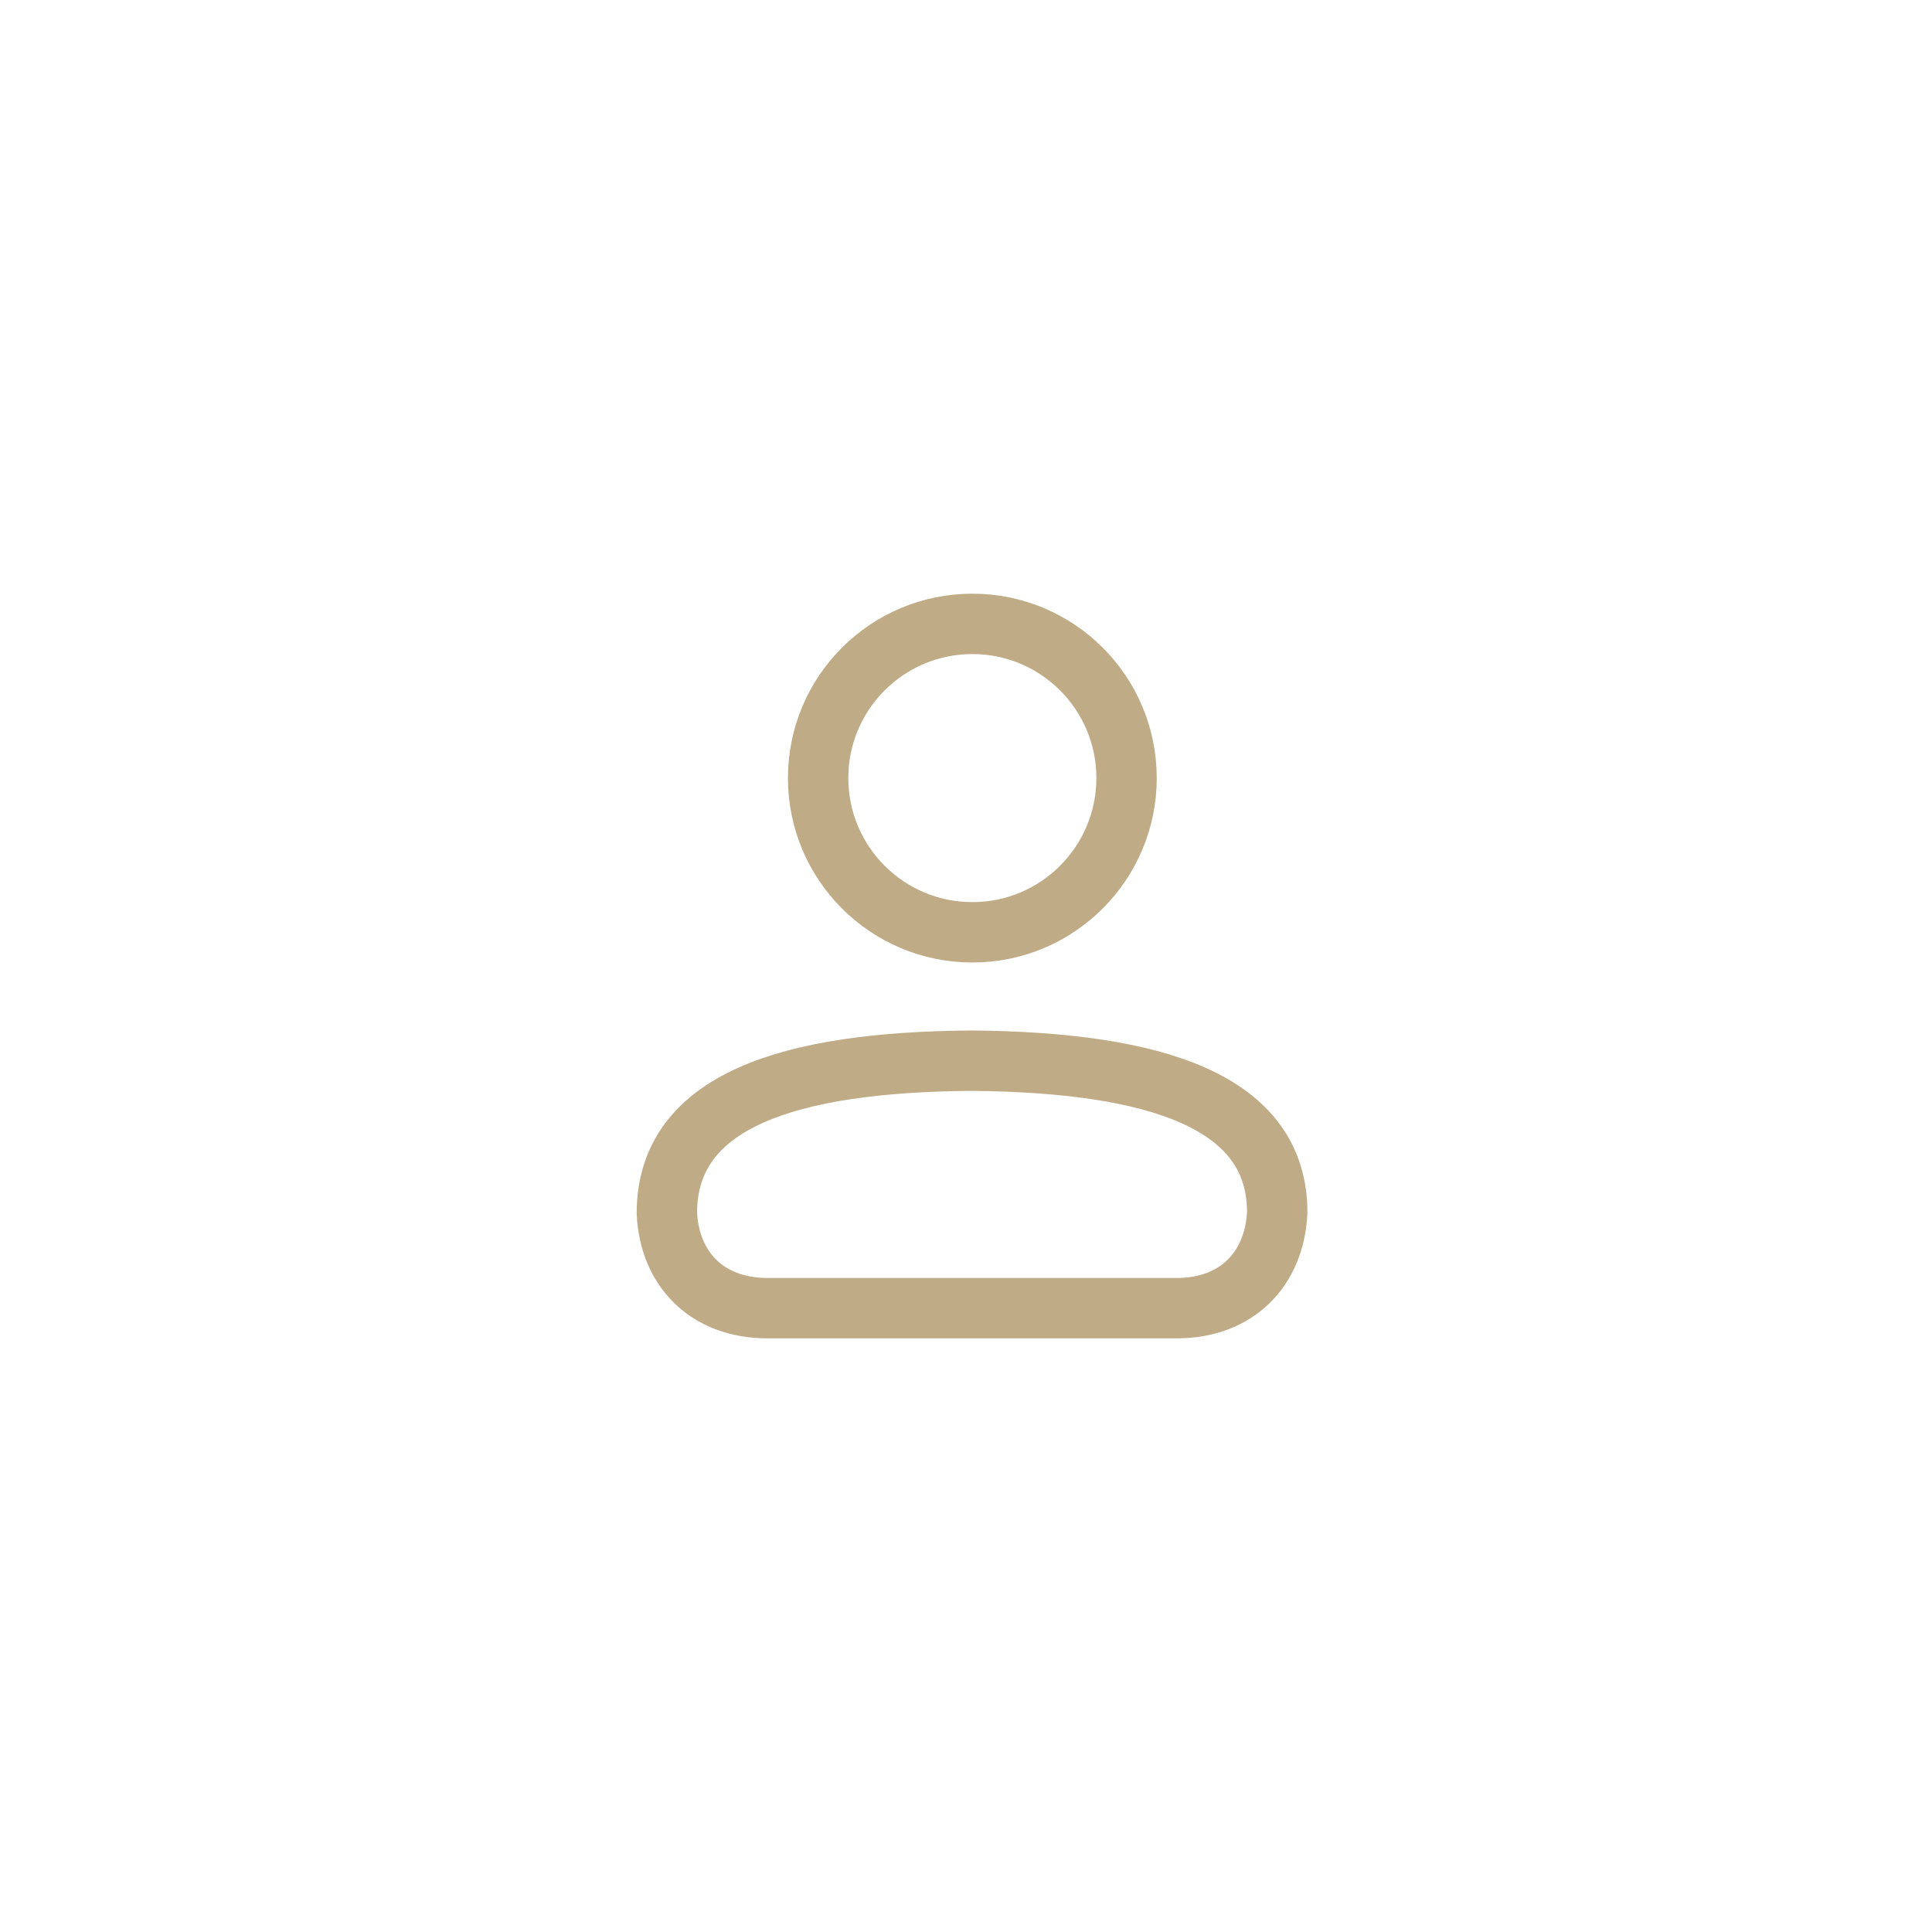 <svg width="48" height="48" viewBox="0 0 48 48" fill="none" xmlns="http://www.w3.org/2000/svg">
<path d="M19.07 32.501C17.551 32.501 16.633 31.515 16.568 30.142C16.568 27.348 19.593 26.384 24.15 26.352C28.715 26.395 31.748 27.359 31.732 30.142C31.658 31.515 30.746 32.501 29.23 32.501H19.07Z" stroke="#BFAB86" stroke-width="1.5" stroke-miterlimit="10"/>
<path d="M24.158 23.163C26.274 23.163 27.989 21.447 27.989 19.331C27.989 17.215 26.274 15.5 24.158 15.5C22.042 15.5 20.326 17.215 20.326 19.331C20.326 21.447 22.042 23.163 24.158 23.163Z" stroke="#BFAB86" stroke-width="1.5" stroke-miterlimit="10"/>
</svg>
